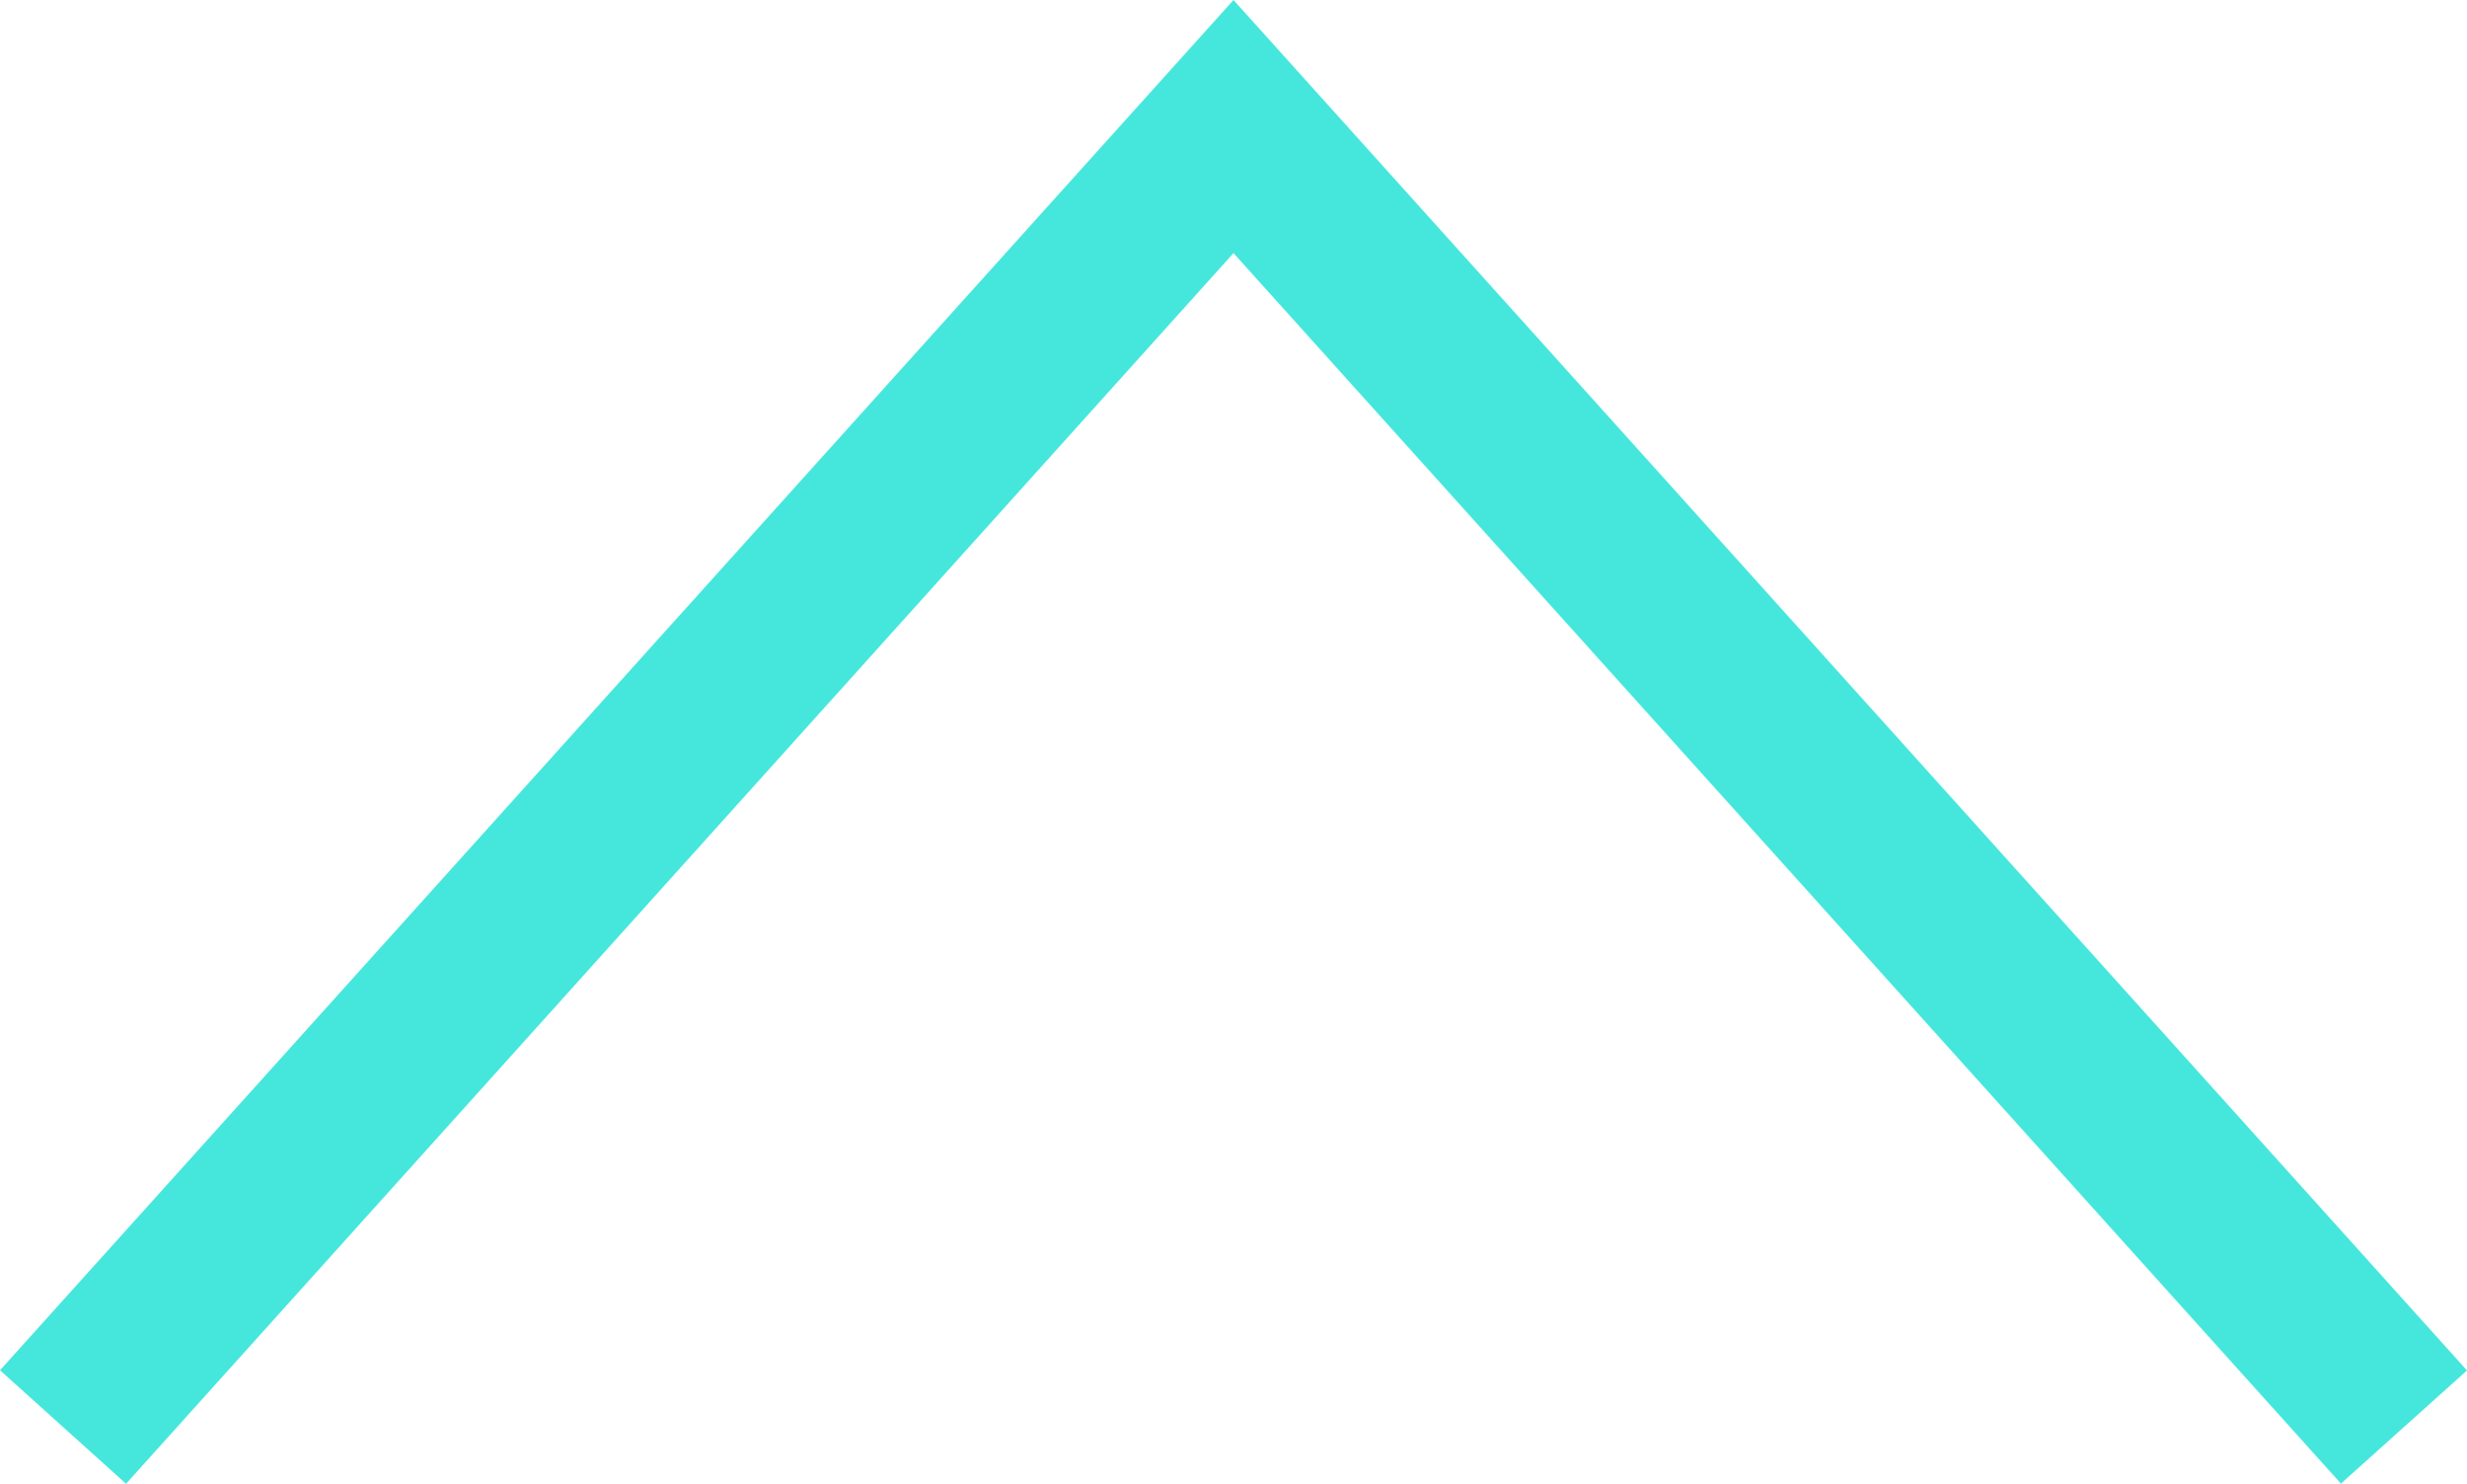 <?xml version="1.0" encoding="utf-8"?>
<!-- Generator: Adobe Illustrator 17.0.0, SVG Export Plug-In . SVG Version: 6.00 Build 0)  -->
<!DOCTYPE svg PUBLIC "-//W3C//DTD SVG 1.1//EN" "http://www.w3.org/Graphics/SVG/1.1/DTD/svg11.dtd">
<svg version="1.1" id="Layer_1" xmlns="http://www.w3.org/2000/svg" xmlns:xlink="http://www.w3.org/1999/xlink" x="0px" y="0px"
	 width="14.56px" height="8.758px" viewBox="0 0 14.56 8.758" enable-background="new 0 0 14.56 8.758" xml:space="preserve">
<polygon fill="#45E7DD" points="0.744,8.758 0,8.088 7.28,0 14.56,8.089 13.816,8.757 7.28,1.494 "/>
</svg>
